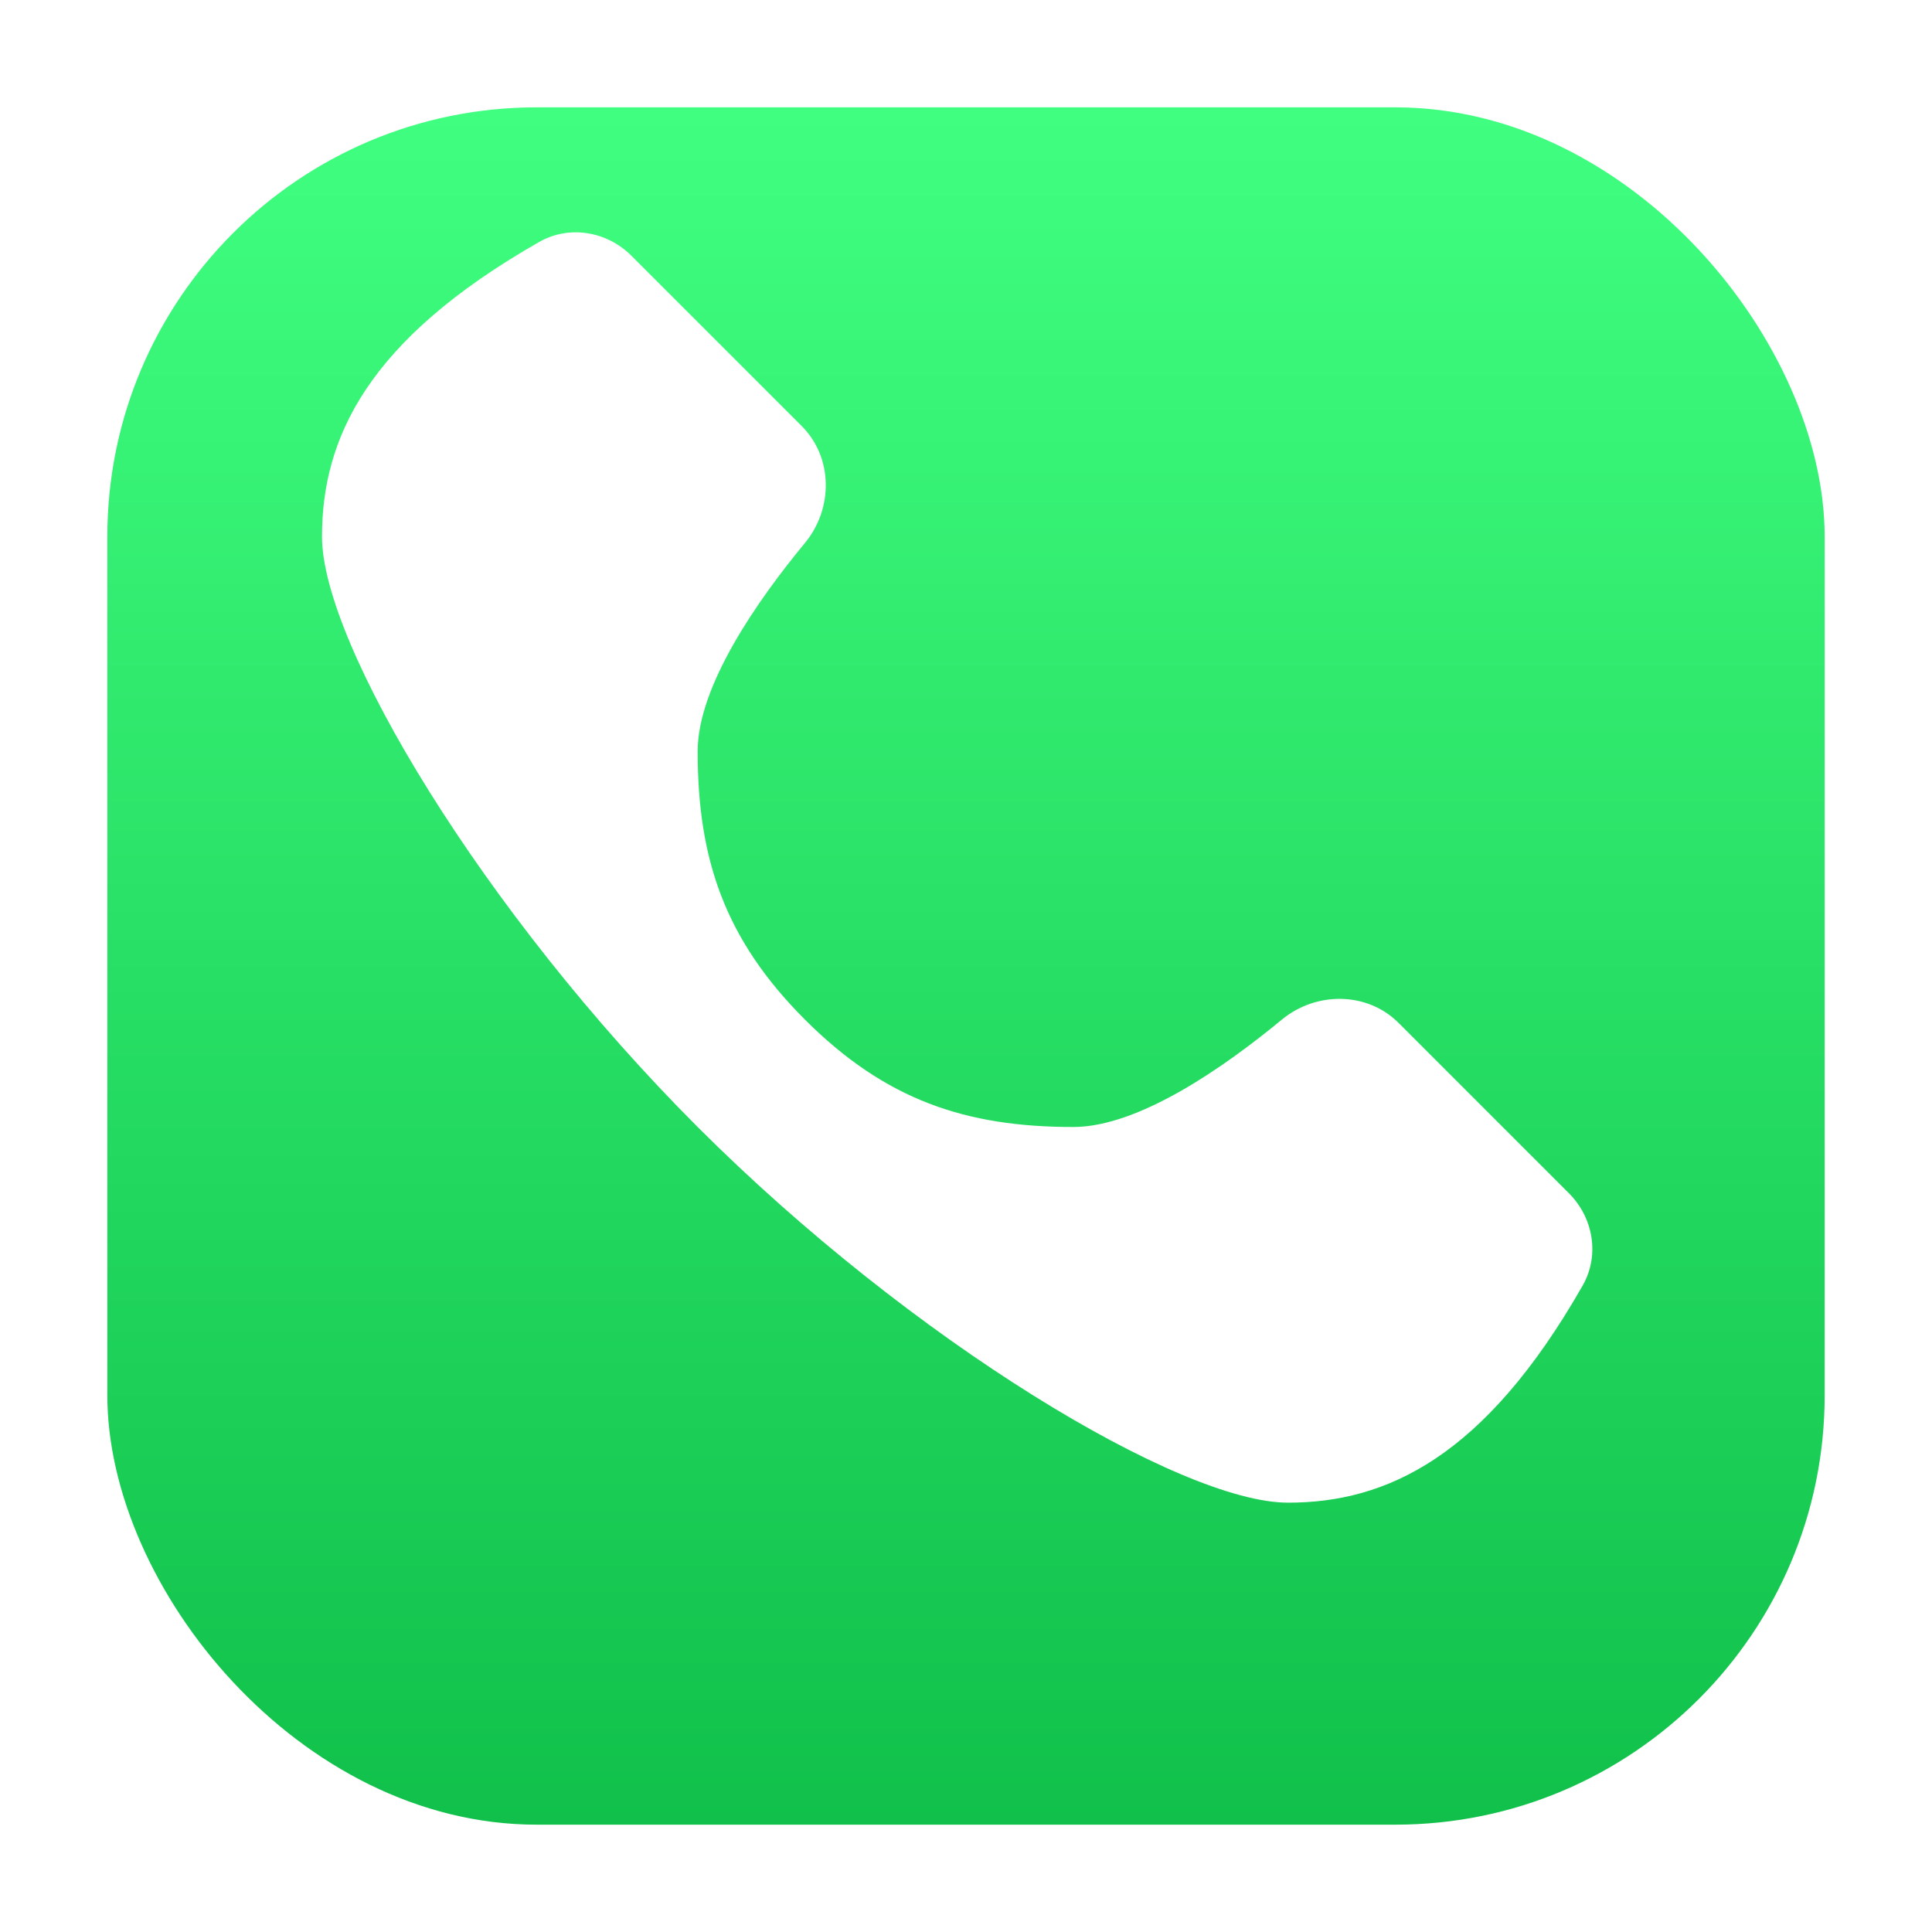 <svg width="72" height="72" viewBox="0 0 72 72" fill="none" xmlns="http://www.w3.org/2000/svg">
<g filter="url(#filter0_d_91_3011)">
<g clip-path="url(#clip0_91_3011)">
<rect x="4" y="4" width="64" height="64" rx="16" fill="url(#paint0_linear_91_3011)"/>
<g filter="url(#filter1_diii_91_3011)">
<path d="M12 24C12 20.34 13.675 16.679 20.09 13.019C21.211 12.379 22.616 12.616 23.529 13.529L29.879 19.879C31.05 21.05 31.055 22.955 30 24.232C28.255 26.344 26 29.548 26 32C26 36 27 39 30 42C33 45 36 46 40 46C42.452 46 45.656 43.745 47.768 42C49.045 40.945 50.95 40.95 52.121 42.121L58.471 48.471C59.384 49.384 59.621 50.789 58.981 51.91C55.321 58.325 51.66 60 48 60C44 60 34 54 26 46C18 38 12 28 12 24Z" fill="white"/>
</g>
</g>
</g>
<defs>
<filter id="filter0_d_91_3011" x="0" y="0" width="72" height="72" filterUnits="userSpaceOnUse" color-interpolation-filters="sRGB">
<feFlood flood-opacity="0" result="BackgroundImageFix"/>
<feColorMatrix in="SourceAlpha" type="matrix" values="0 0 0 0 0 0 0 0 0 0 0 0 0 0 0 0 0 0 127 0" result="hardAlpha"/>
<feOffset/>
<feGaussianBlur stdDeviation="2"/>
<feComposite in2="hardAlpha" operator="out"/>
<feColorMatrix type="matrix" values="0 0 0 0 0 0 0 0 0 0 0 0 0 0 0 0 0 0 0.1 0"/>
<feBlend mode="normal" in2="BackgroundImageFix" result="effect1_dropShadow_91_3011"/>
<feBlend mode="normal" in="SourceGraphic" in2="effect1_dropShadow_91_3011" result="shape"/>
</filter>
<filter id="filter1_diii_91_3011" x="4" y="4.658" width="63.342" height="67.342" filterUnits="userSpaceOnUse" color-interpolation-filters="sRGB">
<feFlood flood-opacity="0" result="BackgroundImageFix"/>
<feColorMatrix in="SourceAlpha" type="matrix" values="0 0 0 0 0 0 0 0 0 0 0 0 0 0 0 0 0 0 127 0" result="hardAlpha"/>
<feOffset dy="4"/>
<feGaussianBlur stdDeviation="4"/>
<feComposite in2="hardAlpha" operator="out"/>
<feColorMatrix type="matrix" values="0 0 0 0 0 0 0 0 0 0 0 0 0 0 0 0 0 0 0.1 0"/>
<feBlend mode="normal" in2="BackgroundImageFix" result="effect1_dropShadow_91_3011"/>
<feBlend mode="normal" in="SourceGraphic" in2="effect1_dropShadow_91_3011" result="shape"/>
<feColorMatrix in="SourceAlpha" type="matrix" values="0 0 0 0 0 0 0 0 0 0 0 0 0 0 0 0 0 0 127 0" result="hardAlpha"/>
<feOffset dy="-8"/>
<feGaussianBlur stdDeviation="4"/>
<feComposite in2="hardAlpha" operator="arithmetic" k2="-1" k3="1"/>
<feColorMatrix type="matrix" values="0 0 0 0 0 0 0 0 0 0 0 0 0 0 0 0 0 0 0.15 0"/>
<feBlend mode="normal" in2="shape" result="effect2_innerShadow_91_3011"/>
<feColorMatrix in="SourceAlpha" type="matrix" values="0 0 0 0 0 0 0 0 0 0 0 0 0 0 0 0 0 0 127 0" result="hardAlpha"/>
<feOffset dy="-4"/>
<feGaussianBlur stdDeviation="1"/>
<feComposite in2="hardAlpha" operator="arithmetic" k2="-1" k3="1"/>
<feColorMatrix type="matrix" values="0 0 0 0 0.251 0 0 0 0 1 0 0 0 0 0.502 0 0 0 0.25 0"/>
<feBlend mode="normal" in2="effect2_innerShadow_91_3011" result="effect3_innerShadow_91_3011"/>
<feColorMatrix in="SourceAlpha" type="matrix" values="0 0 0 0 0 0 0 0 0 0 0 0 0 0 0 0 0 0 127 0" result="hardAlpha"/>
<feOffset dy="4"/>
<feGaussianBlur stdDeviation="4"/>
<feComposite in2="hardAlpha" operator="arithmetic" k2="-1" k3="1"/>
<feColorMatrix type="matrix" values="0 0 0 0 1 0 0 0 0 1 0 0 0 0 1 0 0 0 1 0"/>
<feBlend mode="normal" in2="effect3_innerShadow_91_3011" result="effect4_innerShadow_91_3011"/>
</filter>
<linearGradient id="paint0_linear_91_3011" x1="36" y1="4" x2="36" y2="68" gradientUnits="userSpaceOnUse">
<stop stop-color="#40FF80"/>
<stop offset="1" stop-color="#10C04A"/>
</linearGradient>
<clipPath id="clip0_91_3011">
<rect x="4" y="4" width="64" height="64" rx="16" fill="white"/>
</clipPath>
</defs>
</svg>
